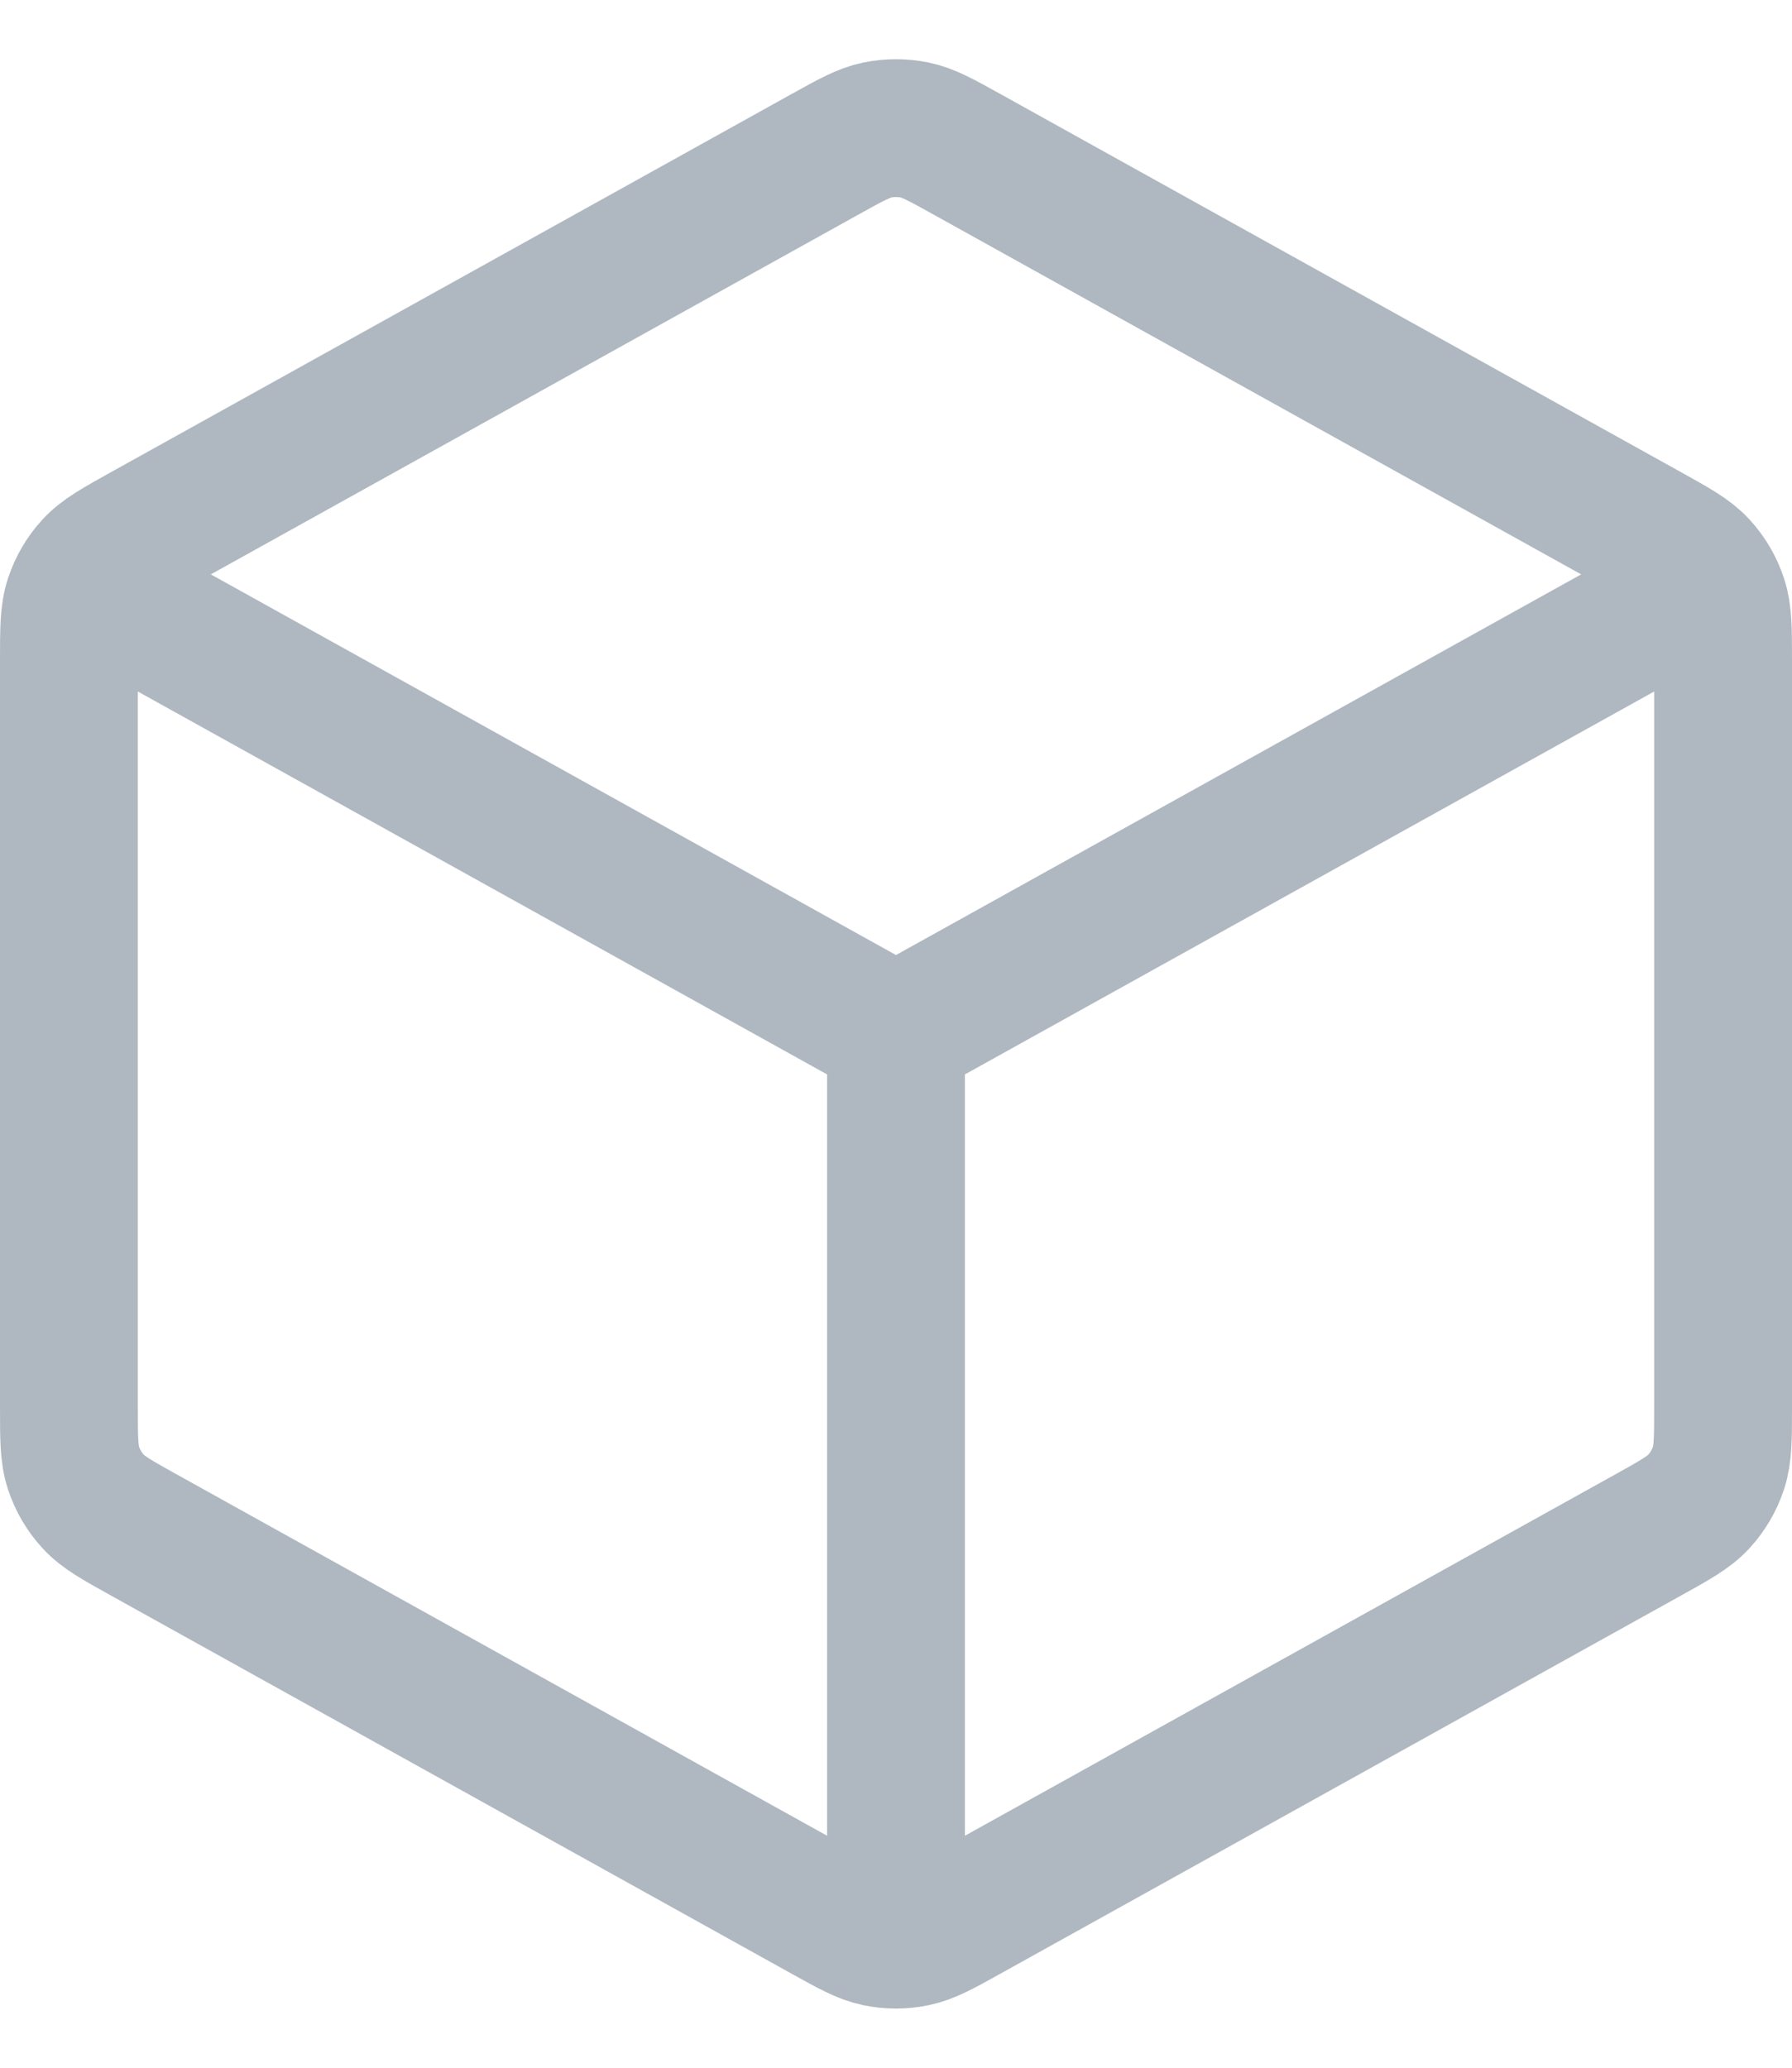 <svg width="26" height="30" viewBox="0 0 26 30" fill="none" xmlns="http://www.w3.org/2000/svg">
<path d="M24.333 8.704L13 15M13 15L1.667 8.704M13 15L13 27.667M25 20.411V9.589C25 9.132 25 8.903 24.933 8.7C24.873 8.519 24.776 8.354 24.647 8.214C24.502 8.057 24.302 7.946 23.903 7.724L14.036 2.242C13.658 2.032 13.469 1.927 13.269 1.886C13.091 1.85 12.909 1.85 12.731 1.886C12.531 1.927 12.342 2.032 11.964 2.242L2.097 7.724C1.698 7.946 1.498 8.057 1.353 8.214C1.224 8.354 1.127 8.519 1.067 8.7C1 8.903 1 9.132 1 9.589V20.411C1 20.868 1 21.097 1.067 21.3C1.127 21.481 1.224 21.646 1.353 21.786C1.498 21.944 1.698 22.054 2.097 22.276L11.964 27.758C12.342 27.968 12.531 28.073 12.731 28.114C12.909 28.151 13.091 28.151 13.269 28.114C13.469 28.073 13.658 27.968 14.036 27.758L23.903 22.276C24.302 22.054 24.502 21.944 24.647 21.786C24.776 21.646 24.873 21.481 24.933 21.3C25 21.097 25 20.868 25 20.411Z" stroke="#AFB8C1" stroke-width="2" stroke-linecap="round" stroke-linejoin="round"/>
</svg>
